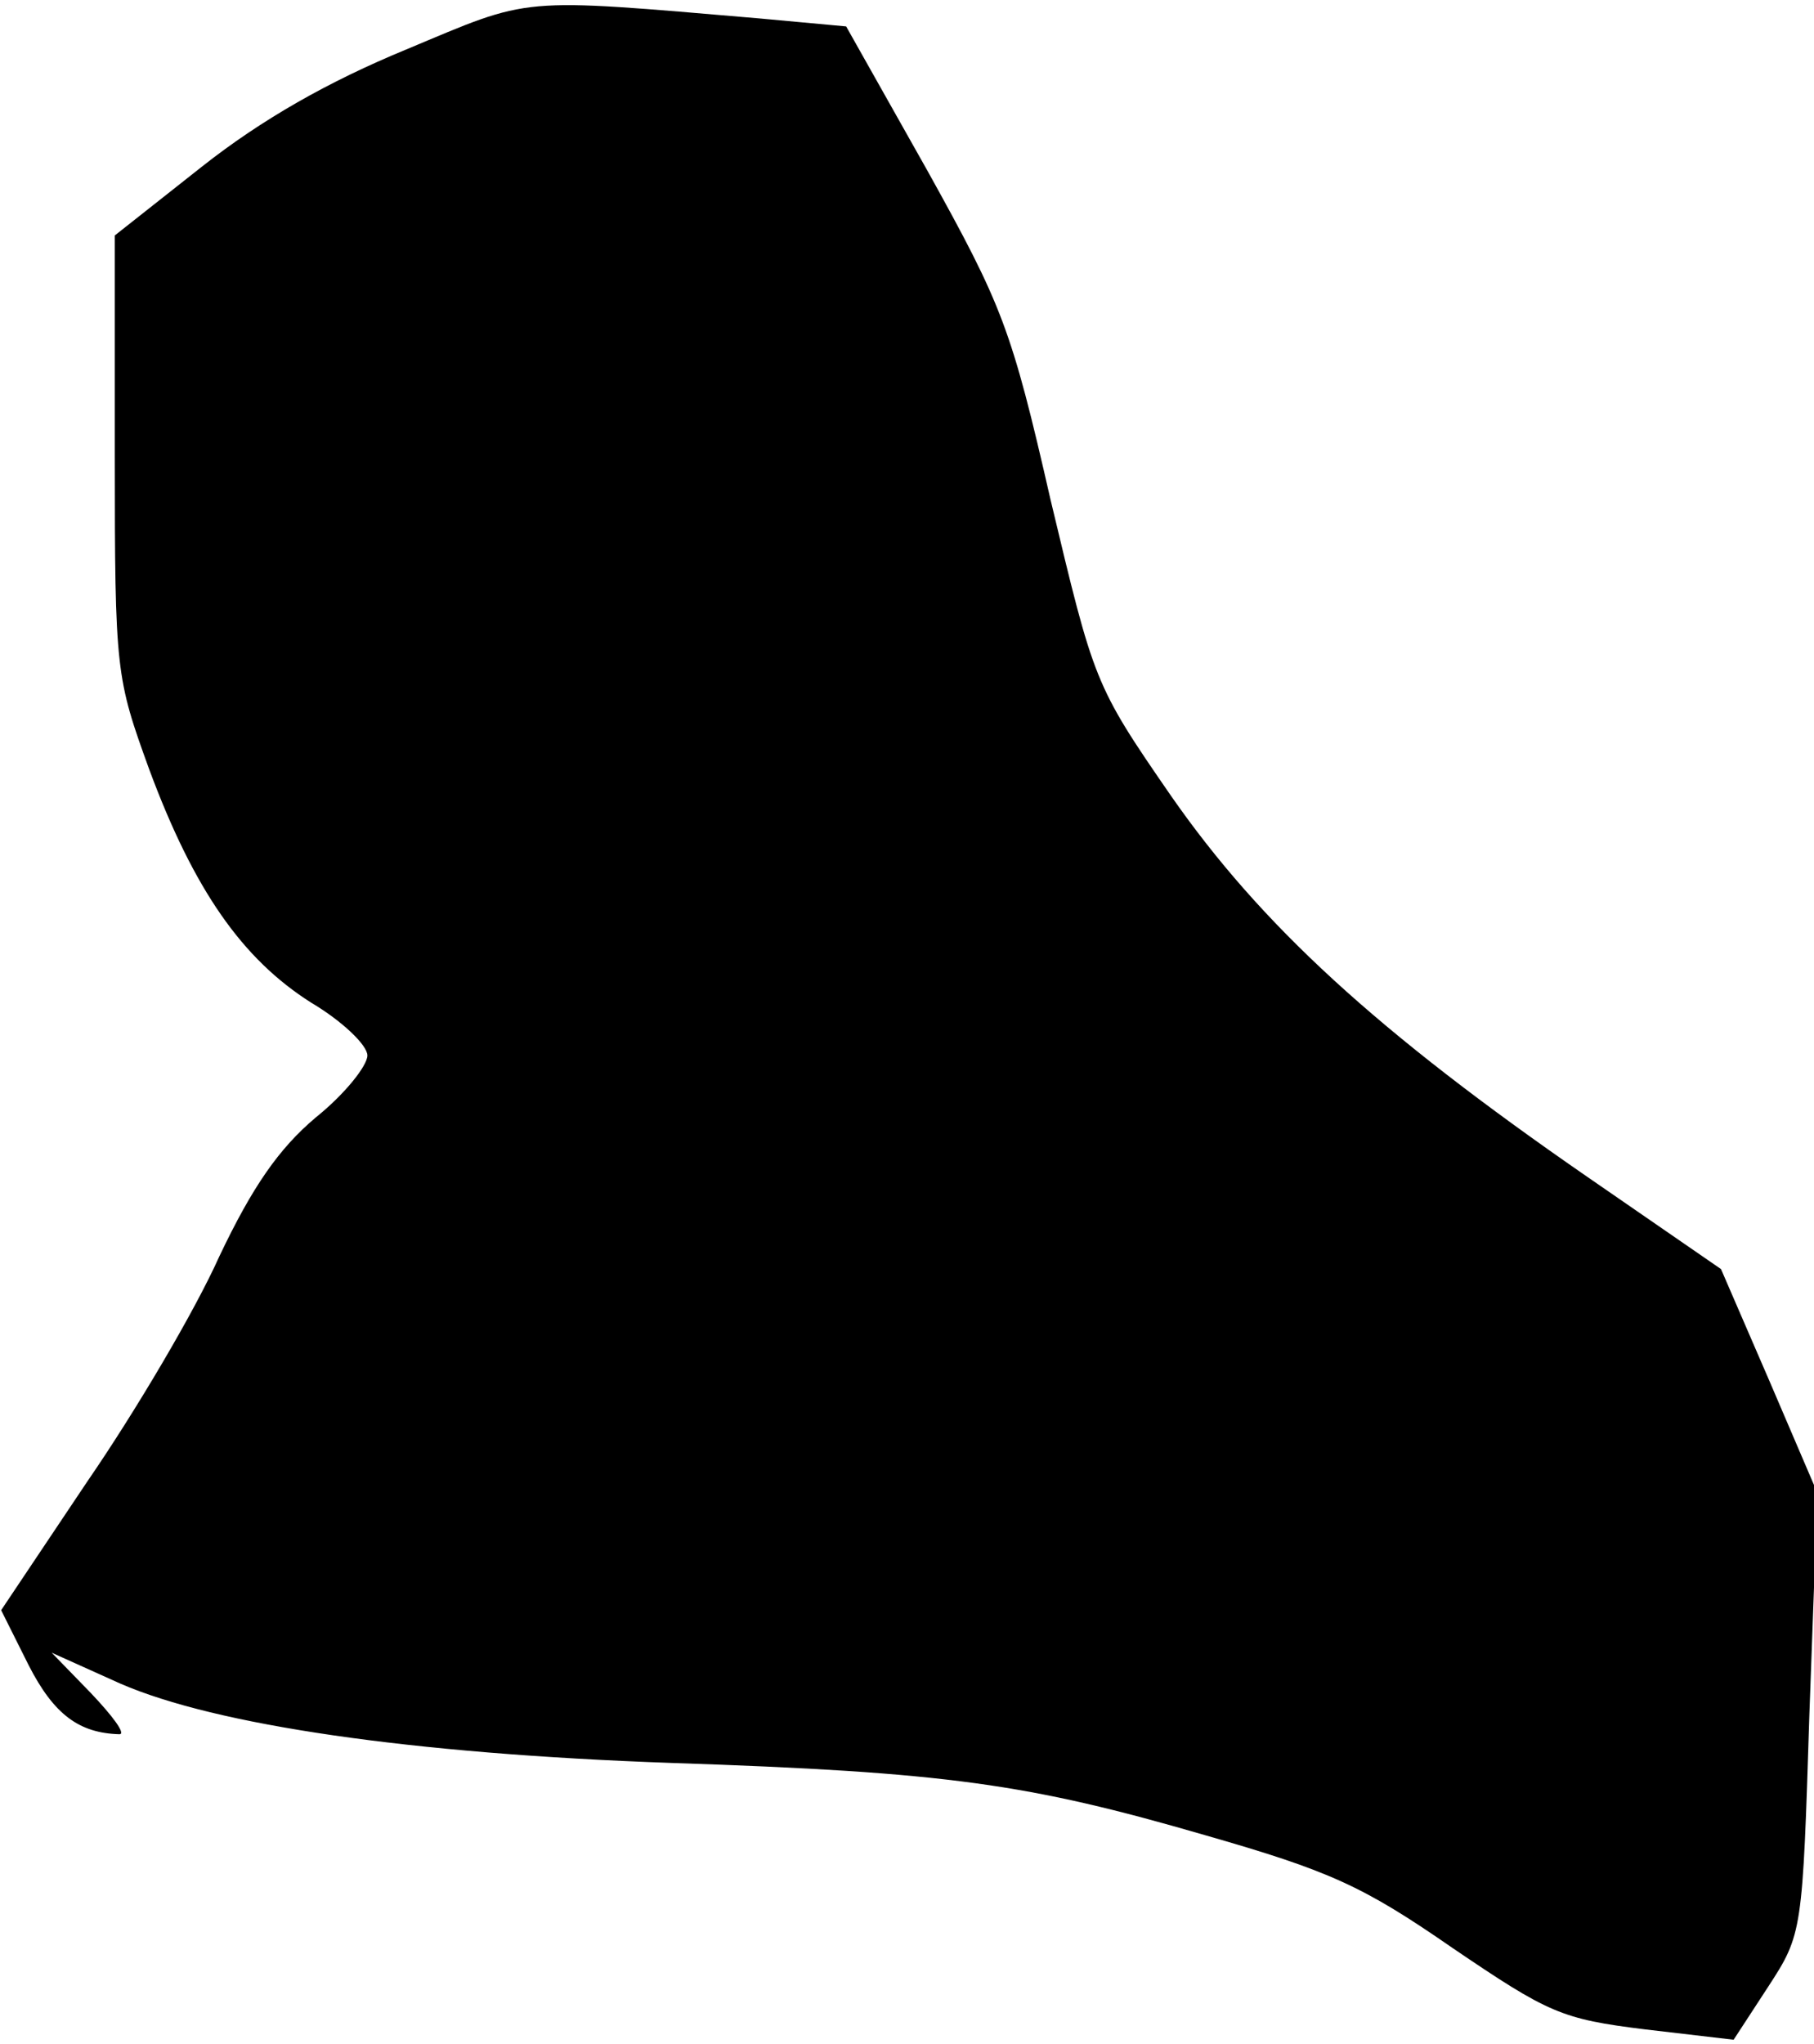 <?xml version="1.0" standalone="no"?>
<!DOCTYPE svg PUBLIC "-//W3C//DTD SVG 20010904//EN"
 "http://www.w3.org/TR/2001/REC-SVG-20010904/DTD/svg10.dtd">
<svg version="1.0" xmlns="http://www.w3.org/2000/svg"
 width="158pt" height="178pt" viewBox="0 0 158 178"
 preserveAspectRatio="xMidYMid meet">
<g transform="translate(0,178) scale(0.1,-0.1)"
fill="#000000" stroke="none">
<path fill="#000000" stroke="none" d="M354 1737 c-68 -28 -126 -61 -178 -102
l-76 -60 0 -192 c0 -188 1 -193 30 -273 39 -105 81 -165 141 -203 27 -16 49
-37 49 -46 0 -9 -20 -34 -45 -54 -32 -27 -55 -60 -84 -121 -21 -47 -73 -135
-115 -196 l-75 -112 24 -48 c22 -43 44 -59 79 -60 6 0 -6 16 -25 36 l-34 35
60 -27 c83 -36 252 -61 480 -69 240 -8 310 -18 465 -63 108 -31 137 -44 215
-98 84 -57 95 -62 168 -71 l77 -9 30 46 c30 46 30 48 36 238 l7 192 -42 98
-42 97 -116 80 c-184 127 -285 220 -363 332 -67 97 -67 99 -105 258 -34 149
-42 169 -107 286 l-71 126 -76 7 c-212 18 -197 19 -307 -27z"/>
</g>
</svg>
